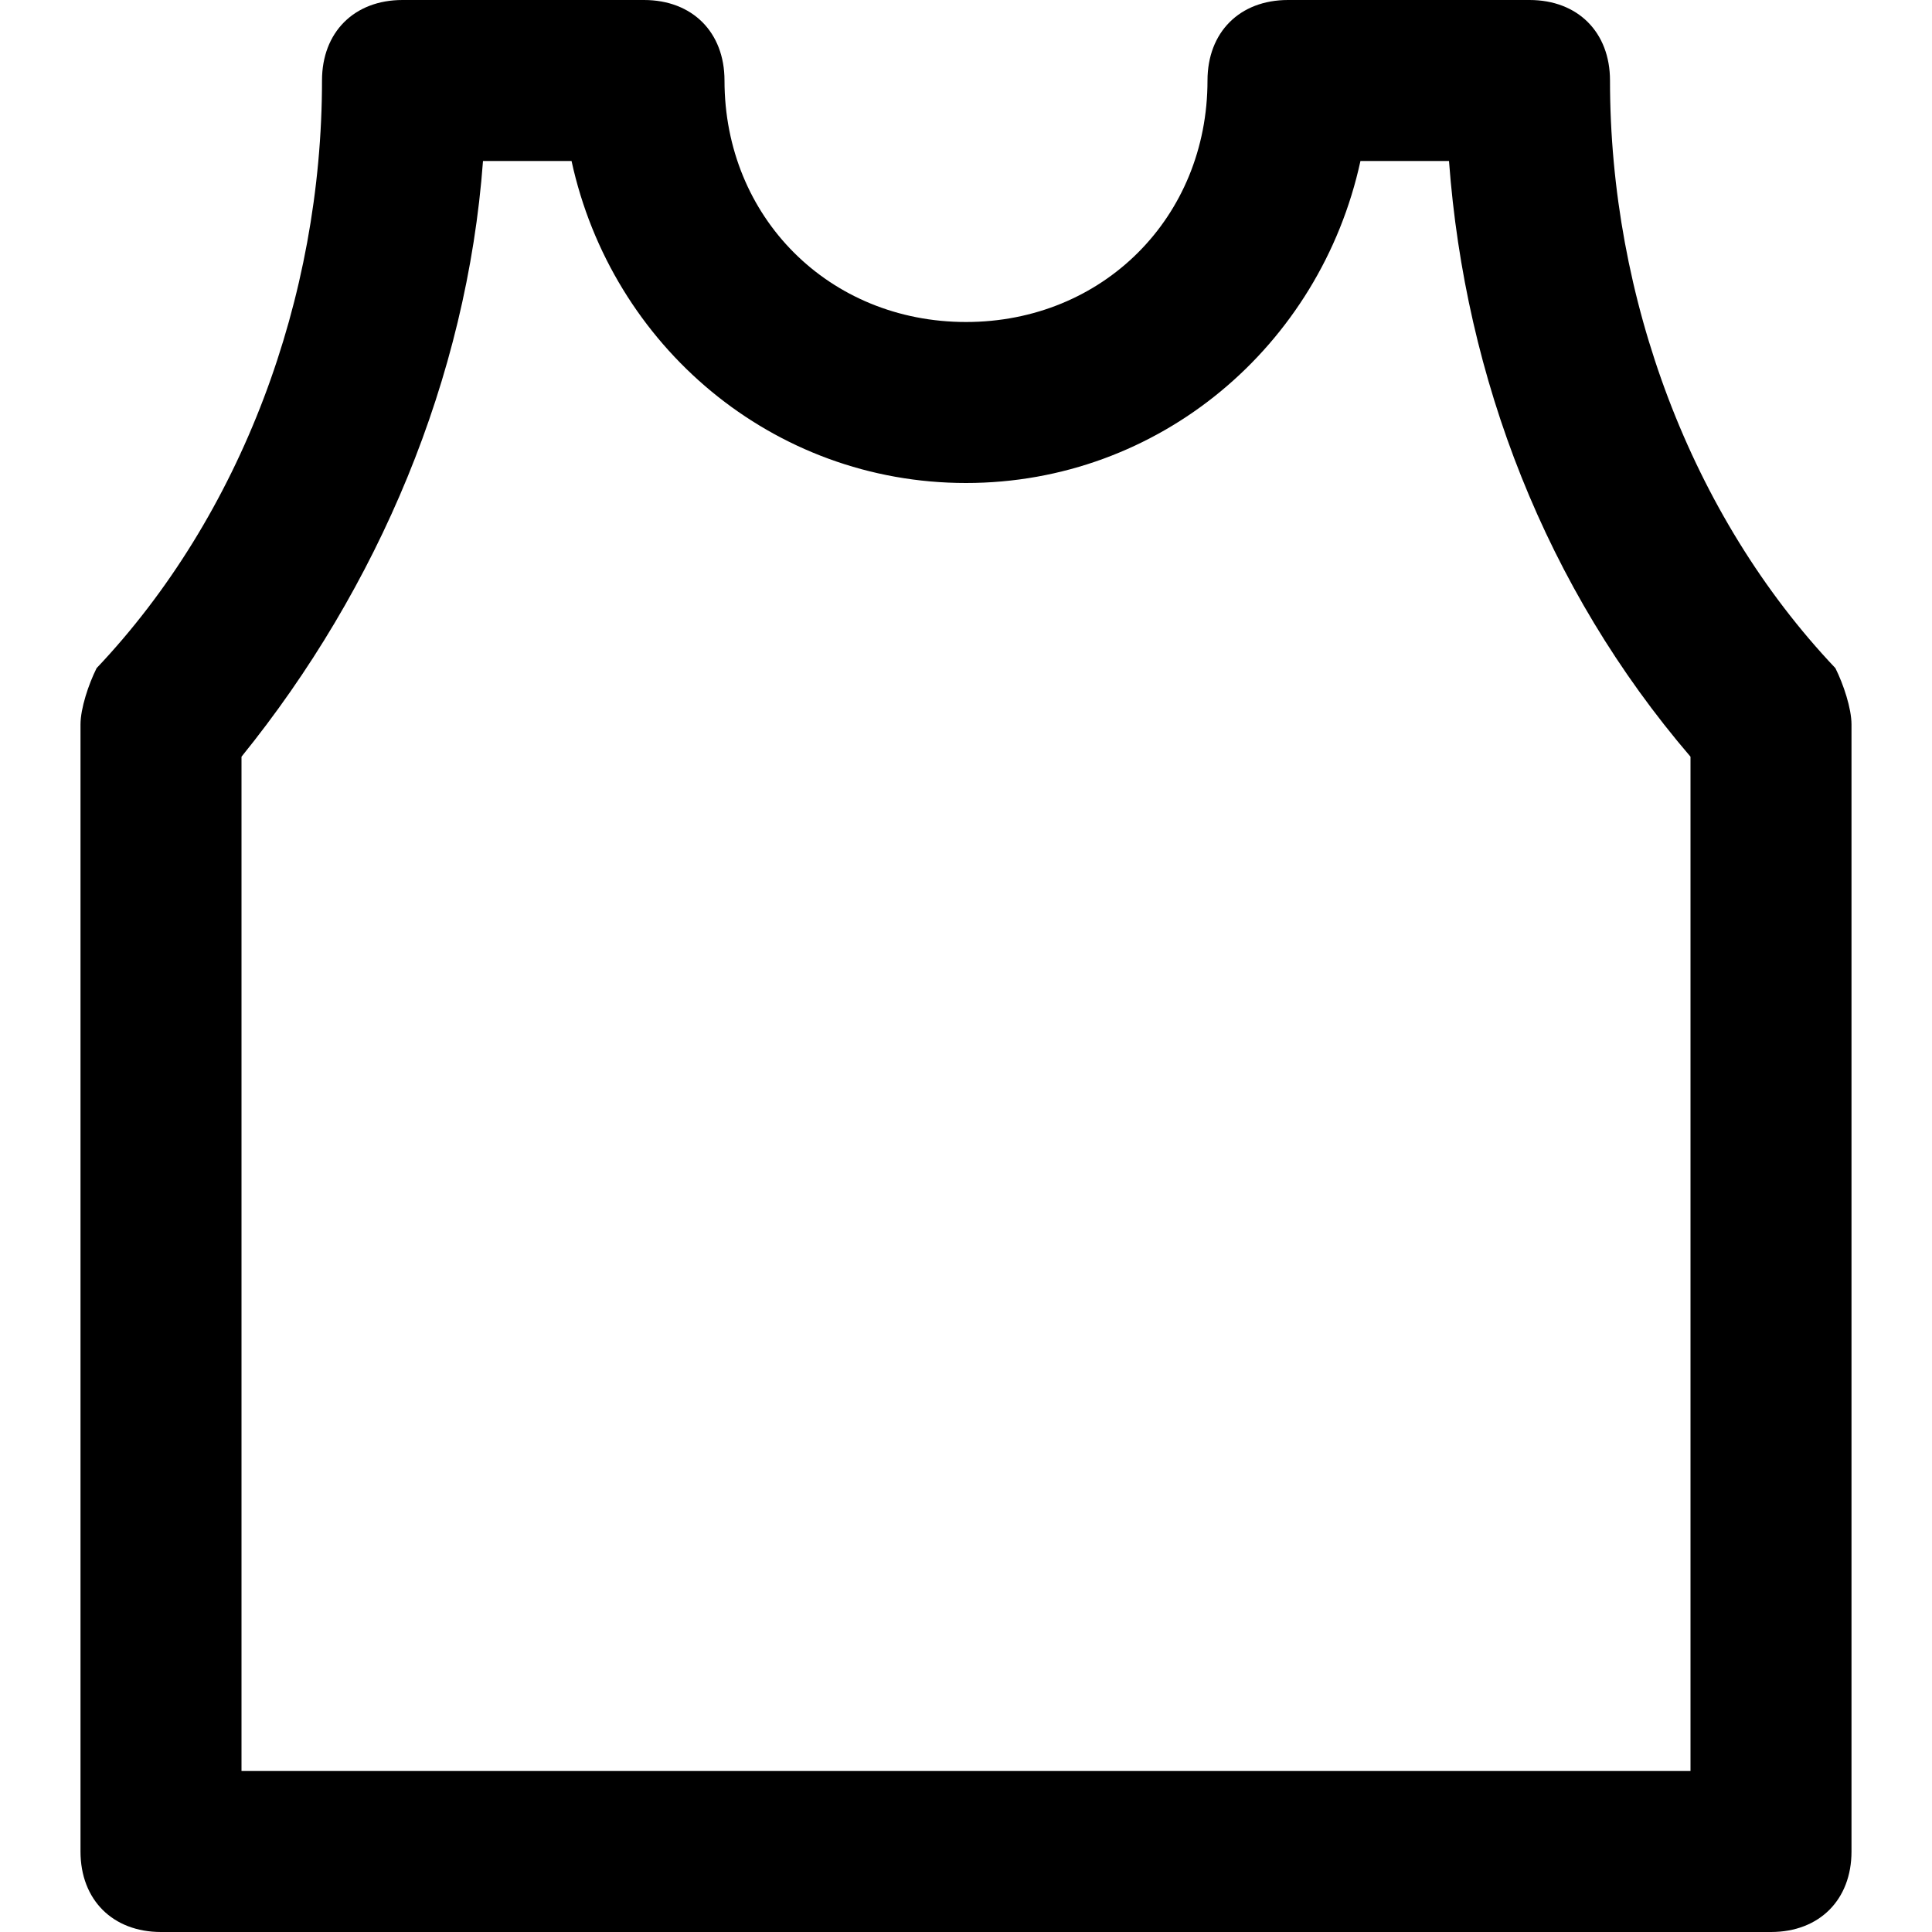 <?xml version="1.0" encoding="utf-8"?>
<!-- Generator: Adobe Illustrator 19.1.0, SVG Export Plug-In . SVG Version: 6.00 Build 0)  -->
<!DOCTYPE svg PUBLIC "-//W3C//DTD SVG 1.1//EN" "http://www.w3.org/Graphics/SVG/1.1/DTD/svg11.dtd">
<svg version="1.1" id="Layer_1" xmlns="http://www.w3.org/2000/svg" xmlns:xlink="http://www.w3.org/1999/xlink" x="0px" y="0px"
	 width="24px" height="24px" viewBox="0 0 24 24" enable-background="new 0 0 24 24" xml:space="preserve">
<path d="M23,23V9c0-0.2-0.1-0.5-0.2-0.7C21,6.4,20,3.7,20,1c0-0.6-0.4-1-1-1h-3c-0.6,0-1,0.4-1,1c0,1.7-1.3,3-3,3S9,2.7,9,1
	c0-0.6-0.4-1-1-1H5C4.4,0,4,0.4,4,1c0,2.7-1,5.4-2.8,7.3C1.1,8.5,1,8.8,1,9v14c0,0.6,0.4,1,1,1h20C22.6,24,23,23.6,23,23z M21,22H3
	V9.4C4.7,7.3,5.8,4.7,6,2h1.1C7.6,4.3,9.6,6,12,6s4.4-1.7,4.9-4H18c0.2,2.7,1.2,5.3,3,7.4V22z"/>
</svg>
